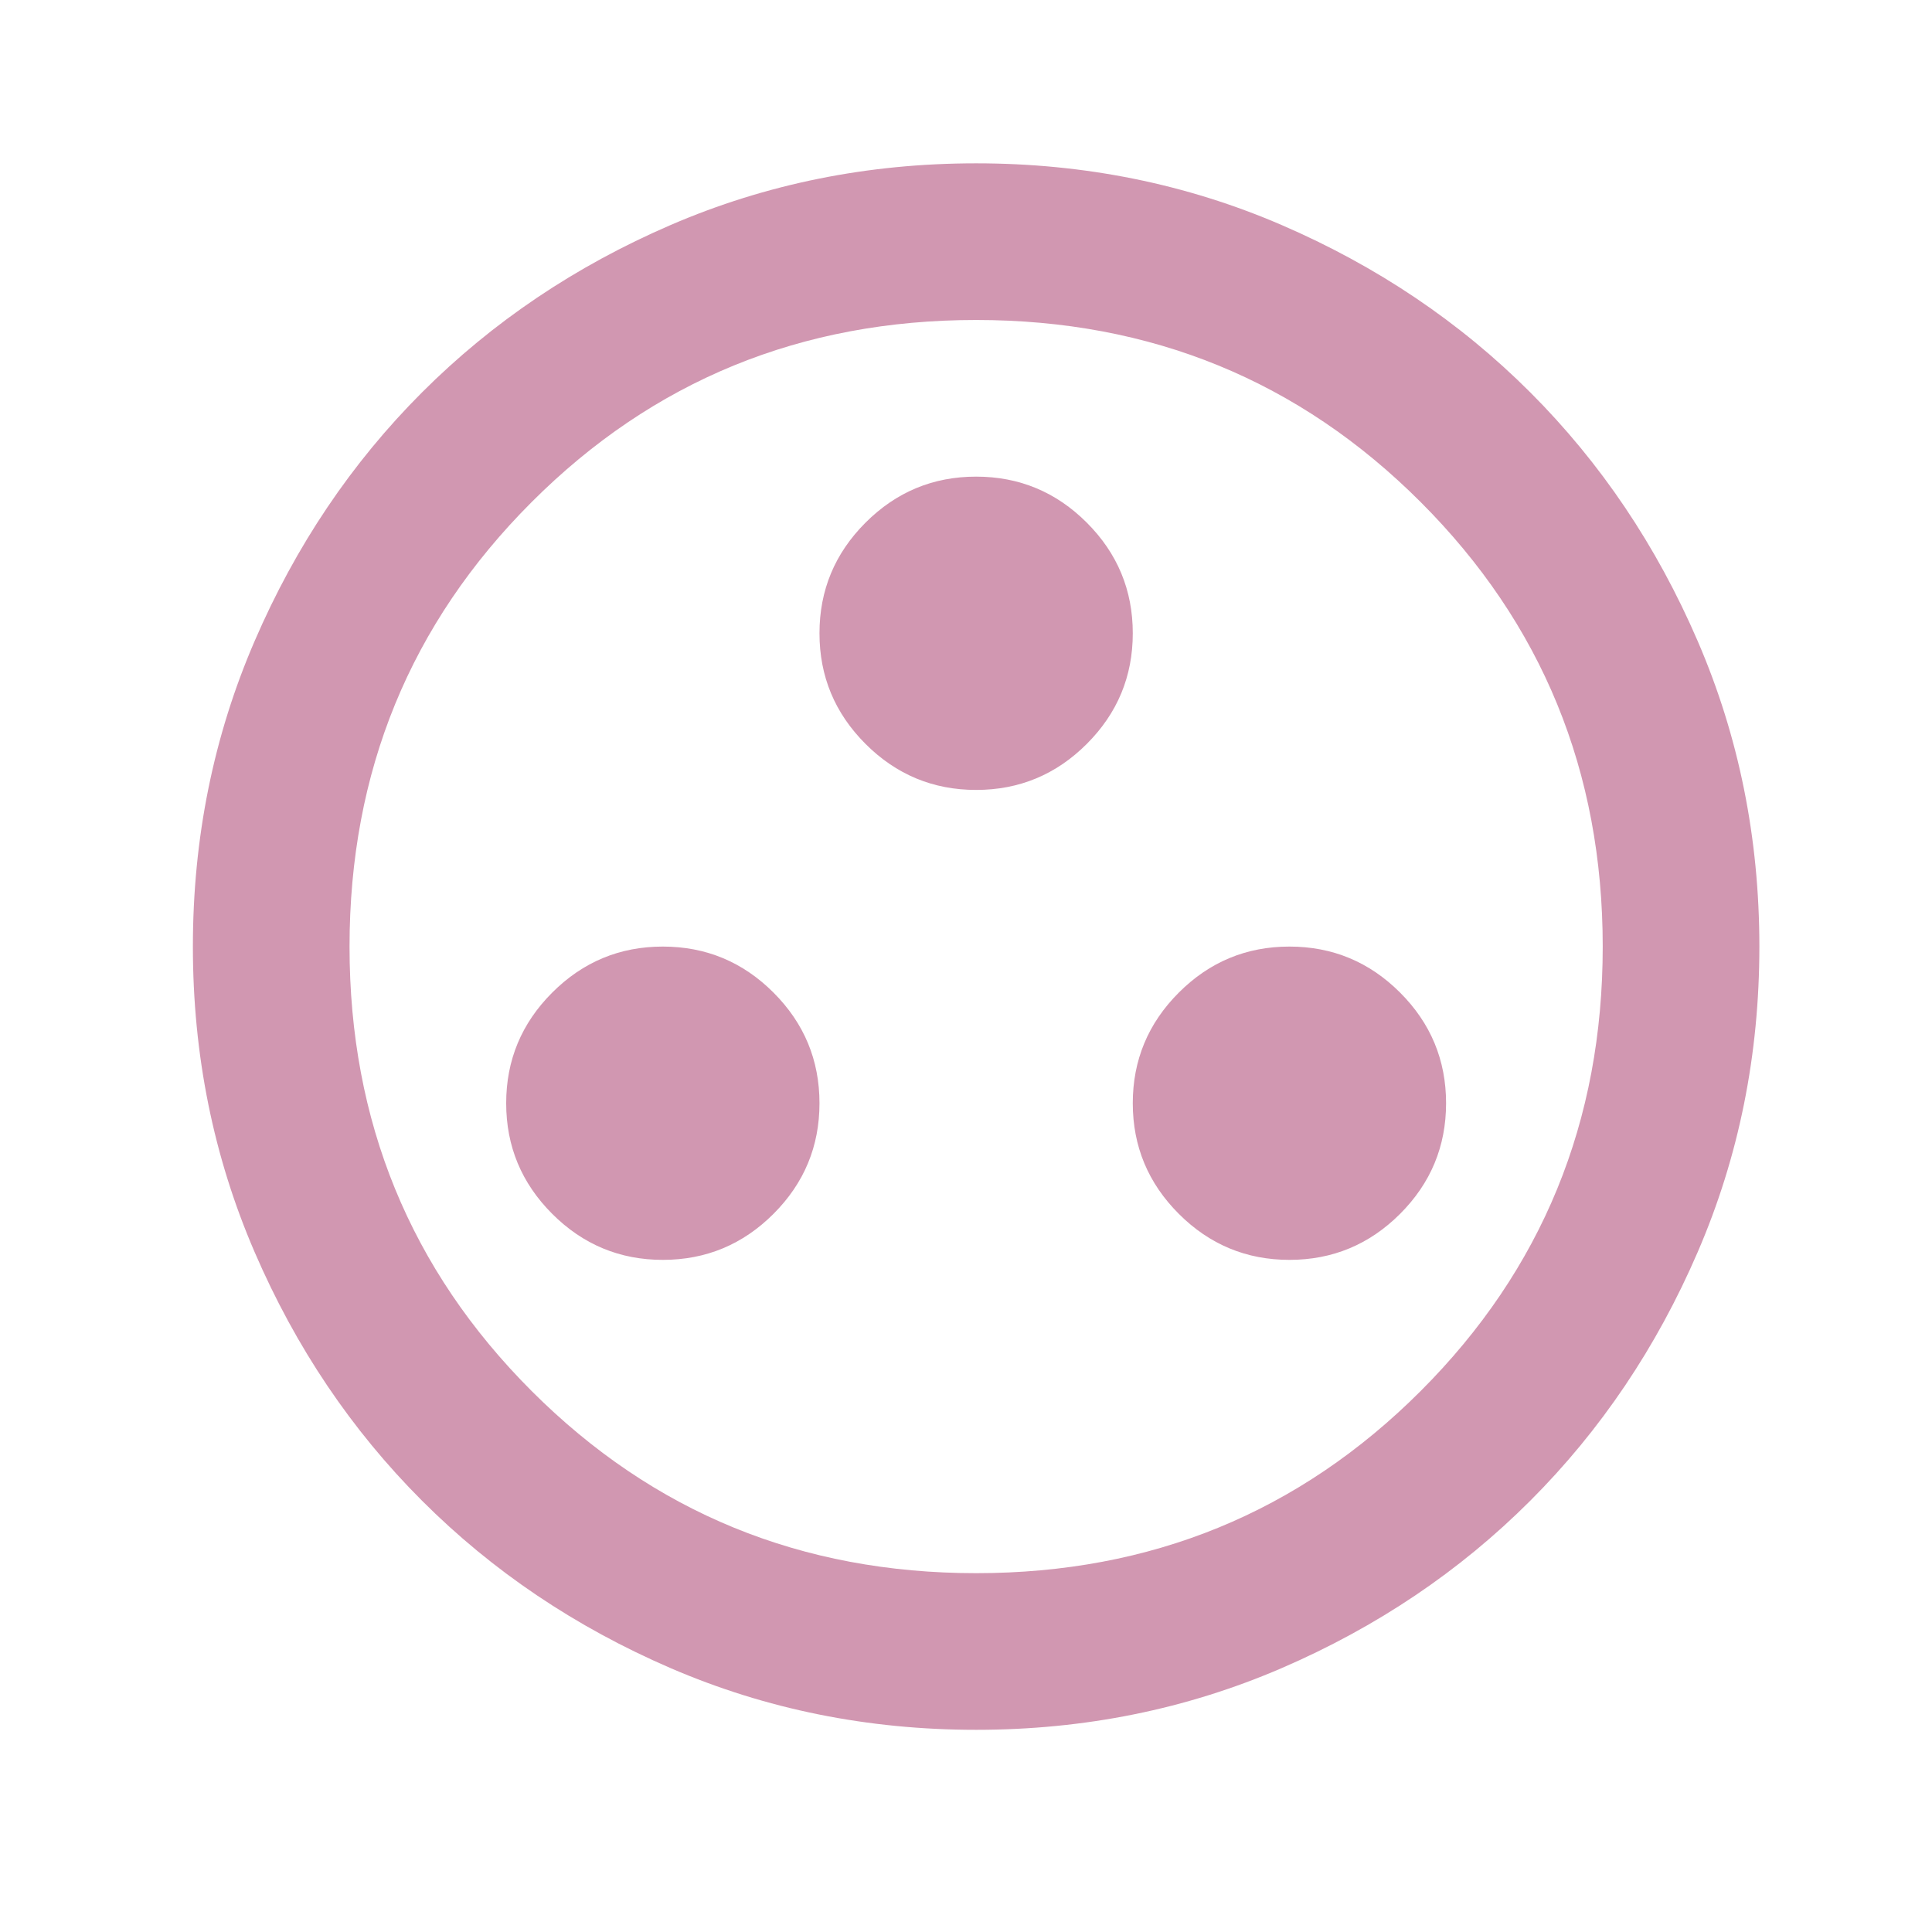 <svg width="37" height="37" viewBox="0 0 37 37" fill="none" xmlns="http://www.w3.org/2000/svg">
<mask id="mask0_277_2289" style="mask-type:alpha" maskUnits="userSpaceOnUse" x="0" y="0" width="37" height="37">
<rect x="0.694" y="0.128" width="36" height="36" fill="#D9D9D9"/>
</mask>
<g mask="url(#mask0_277_2289)">
<path d="M12.694 24.128C13.519 24.128 14.226 23.834 14.813 23.247C15.401 22.659 15.694 21.953 15.694 21.128C15.694 20.303 15.401 19.597 14.813 19.009C14.226 18.422 13.519 18.128 12.694 18.128C11.869 18.128 11.163 18.422 10.576 19.009C9.988 19.597 9.694 20.303 9.694 21.128C9.694 21.953 9.988 22.659 10.576 23.247C11.163 23.834 11.869 24.128 12.694 24.128ZM24.694 24.128C25.519 24.128 26.226 23.834 26.813 23.247C27.401 22.659 27.694 21.953 27.694 21.128C27.694 20.303 27.401 19.597 26.813 19.009C26.226 18.422 25.519 18.128 24.694 18.128C23.869 18.128 23.163 18.422 22.576 19.009C21.988 19.597 21.694 20.303 21.694 21.128C21.694 21.953 21.988 22.659 22.576 23.247C23.163 23.834 23.869 24.128 24.694 24.128ZM18.694 15.128C19.519 15.128 20.226 14.834 20.813 14.247C21.401 13.659 21.694 12.953 21.694 12.128C21.694 11.303 21.401 10.597 20.813 10.009C20.226 9.422 19.519 9.128 18.694 9.128C17.869 9.128 17.163 9.422 16.576 10.009C15.988 10.597 15.694 11.303 15.694 12.128C15.694 12.953 15.988 13.659 16.576 14.247C17.163 14.834 17.869 15.128 18.694 15.128ZM18.694 33.128C16.619 33.128 14.669 32.734 12.844 31.947C11.019 31.159 9.432 30.09 8.082 28.74C6.732 27.39 5.663 25.803 4.876 23.978C4.088 22.153 3.694 20.203 3.694 18.128C3.694 16.053 4.088 14.103 4.876 12.278C5.663 10.453 6.732 8.865 8.082 7.515C9.432 6.165 11.019 5.097 12.844 4.309C14.669 3.522 16.619 3.128 18.694 3.128C20.769 3.128 22.719 3.522 24.544 4.309C26.369 5.097 27.957 6.165 29.307 7.515C30.657 8.865 31.726 10.453 32.513 12.278C33.301 14.103 33.694 16.053 33.694 18.128C33.694 20.203 33.301 22.153 32.513 23.978C31.726 25.803 30.657 27.39 29.307 28.74C27.957 30.09 26.369 31.159 24.544 31.947C22.719 32.734 20.769 33.128 18.694 33.128ZM18.694 30.128C22.044 30.128 24.882 28.965 27.207 26.64C29.532 24.315 30.694 21.478 30.694 18.128C30.694 14.778 29.532 11.94 27.207 9.615C24.882 7.29 22.044 6.128 18.694 6.128C15.344 6.128 12.507 7.29 10.182 9.615C7.857 11.94 6.694 14.778 6.694 18.128C6.694 21.478 7.857 24.315 10.182 26.64C12.507 28.965 15.344 30.128 18.694 30.128Z" fill="#D197B1"/>
</g>
</svg>
